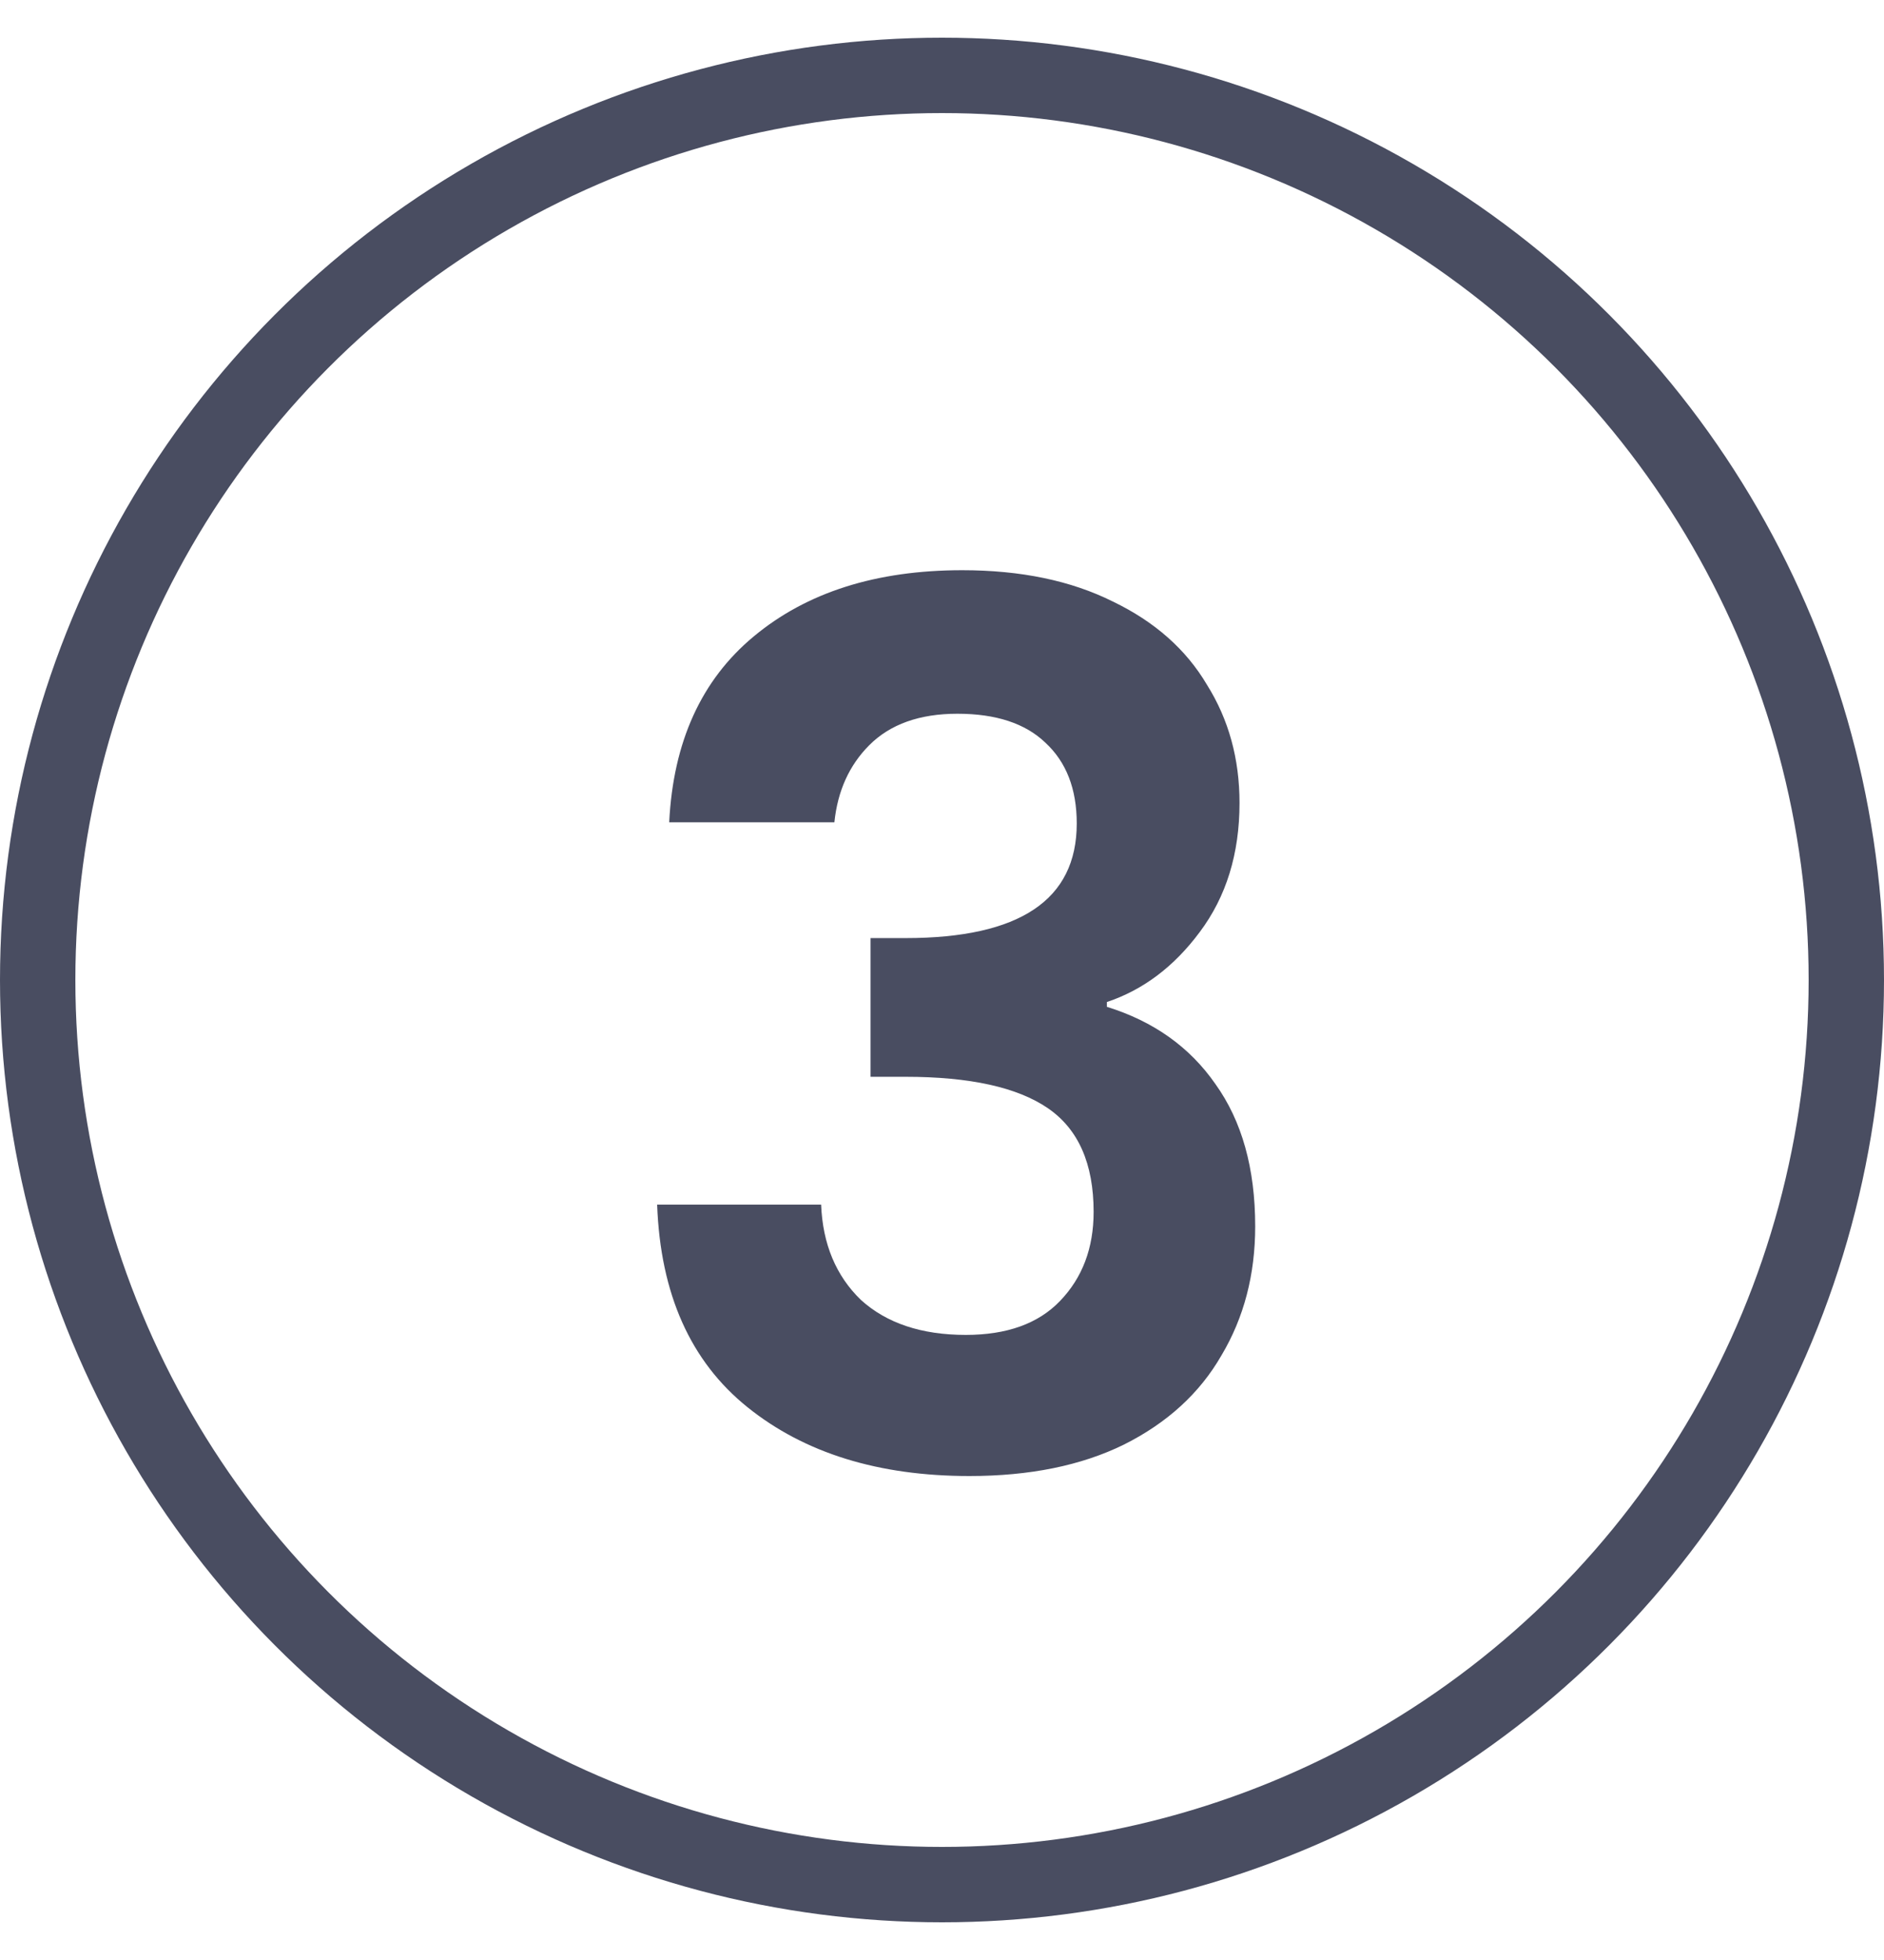 <svg width="25" height="26" viewBox="0 0 25 26" fill="none" xmlns="http://www.w3.org/2000/svg">
<circle cx="12.5" cy="13" r="12" stroke="#494D61"/>
<path d="M8.88 10.908C8.933 9.841 9.307 9.02 10 8.444C10.704 7.857 11.627 7.564 12.768 7.564C13.547 7.564 14.213 7.703 14.768 7.98C15.323 8.247 15.739 8.615 16.016 9.084C16.304 9.543 16.448 10.065 16.448 10.652C16.448 11.324 16.272 11.895 15.92 12.364C15.579 12.823 15.168 13.132 14.688 13.292V13.356C15.307 13.548 15.787 13.889 16.128 14.38C16.48 14.871 16.656 15.5 16.656 16.268C16.656 16.908 16.507 17.479 16.208 17.98C15.92 18.481 15.488 18.876 14.912 19.164C14.347 19.441 13.664 19.58 12.864 19.58C11.659 19.58 10.677 19.276 9.92 18.668C9.163 18.06 8.763 17.164 8.72 15.98H10.896C10.917 16.503 11.093 16.924 11.424 17.244C11.765 17.553 12.229 17.708 12.816 17.708C13.36 17.708 13.776 17.559 14.064 17.26C14.363 16.951 14.512 16.556 14.512 16.076C14.512 15.436 14.309 14.977 13.904 14.7C13.499 14.423 12.869 14.284 12.016 14.284H11.552V12.444H12.016C13.531 12.444 14.288 11.937 14.288 10.924C14.288 10.465 14.149 10.108 13.872 9.852C13.605 9.596 13.216 9.468 12.704 9.468C12.203 9.468 11.813 9.607 11.536 9.884C11.269 10.151 11.115 10.492 11.072 10.908H8.88Z" fill="#494D61"/>
</svg>
